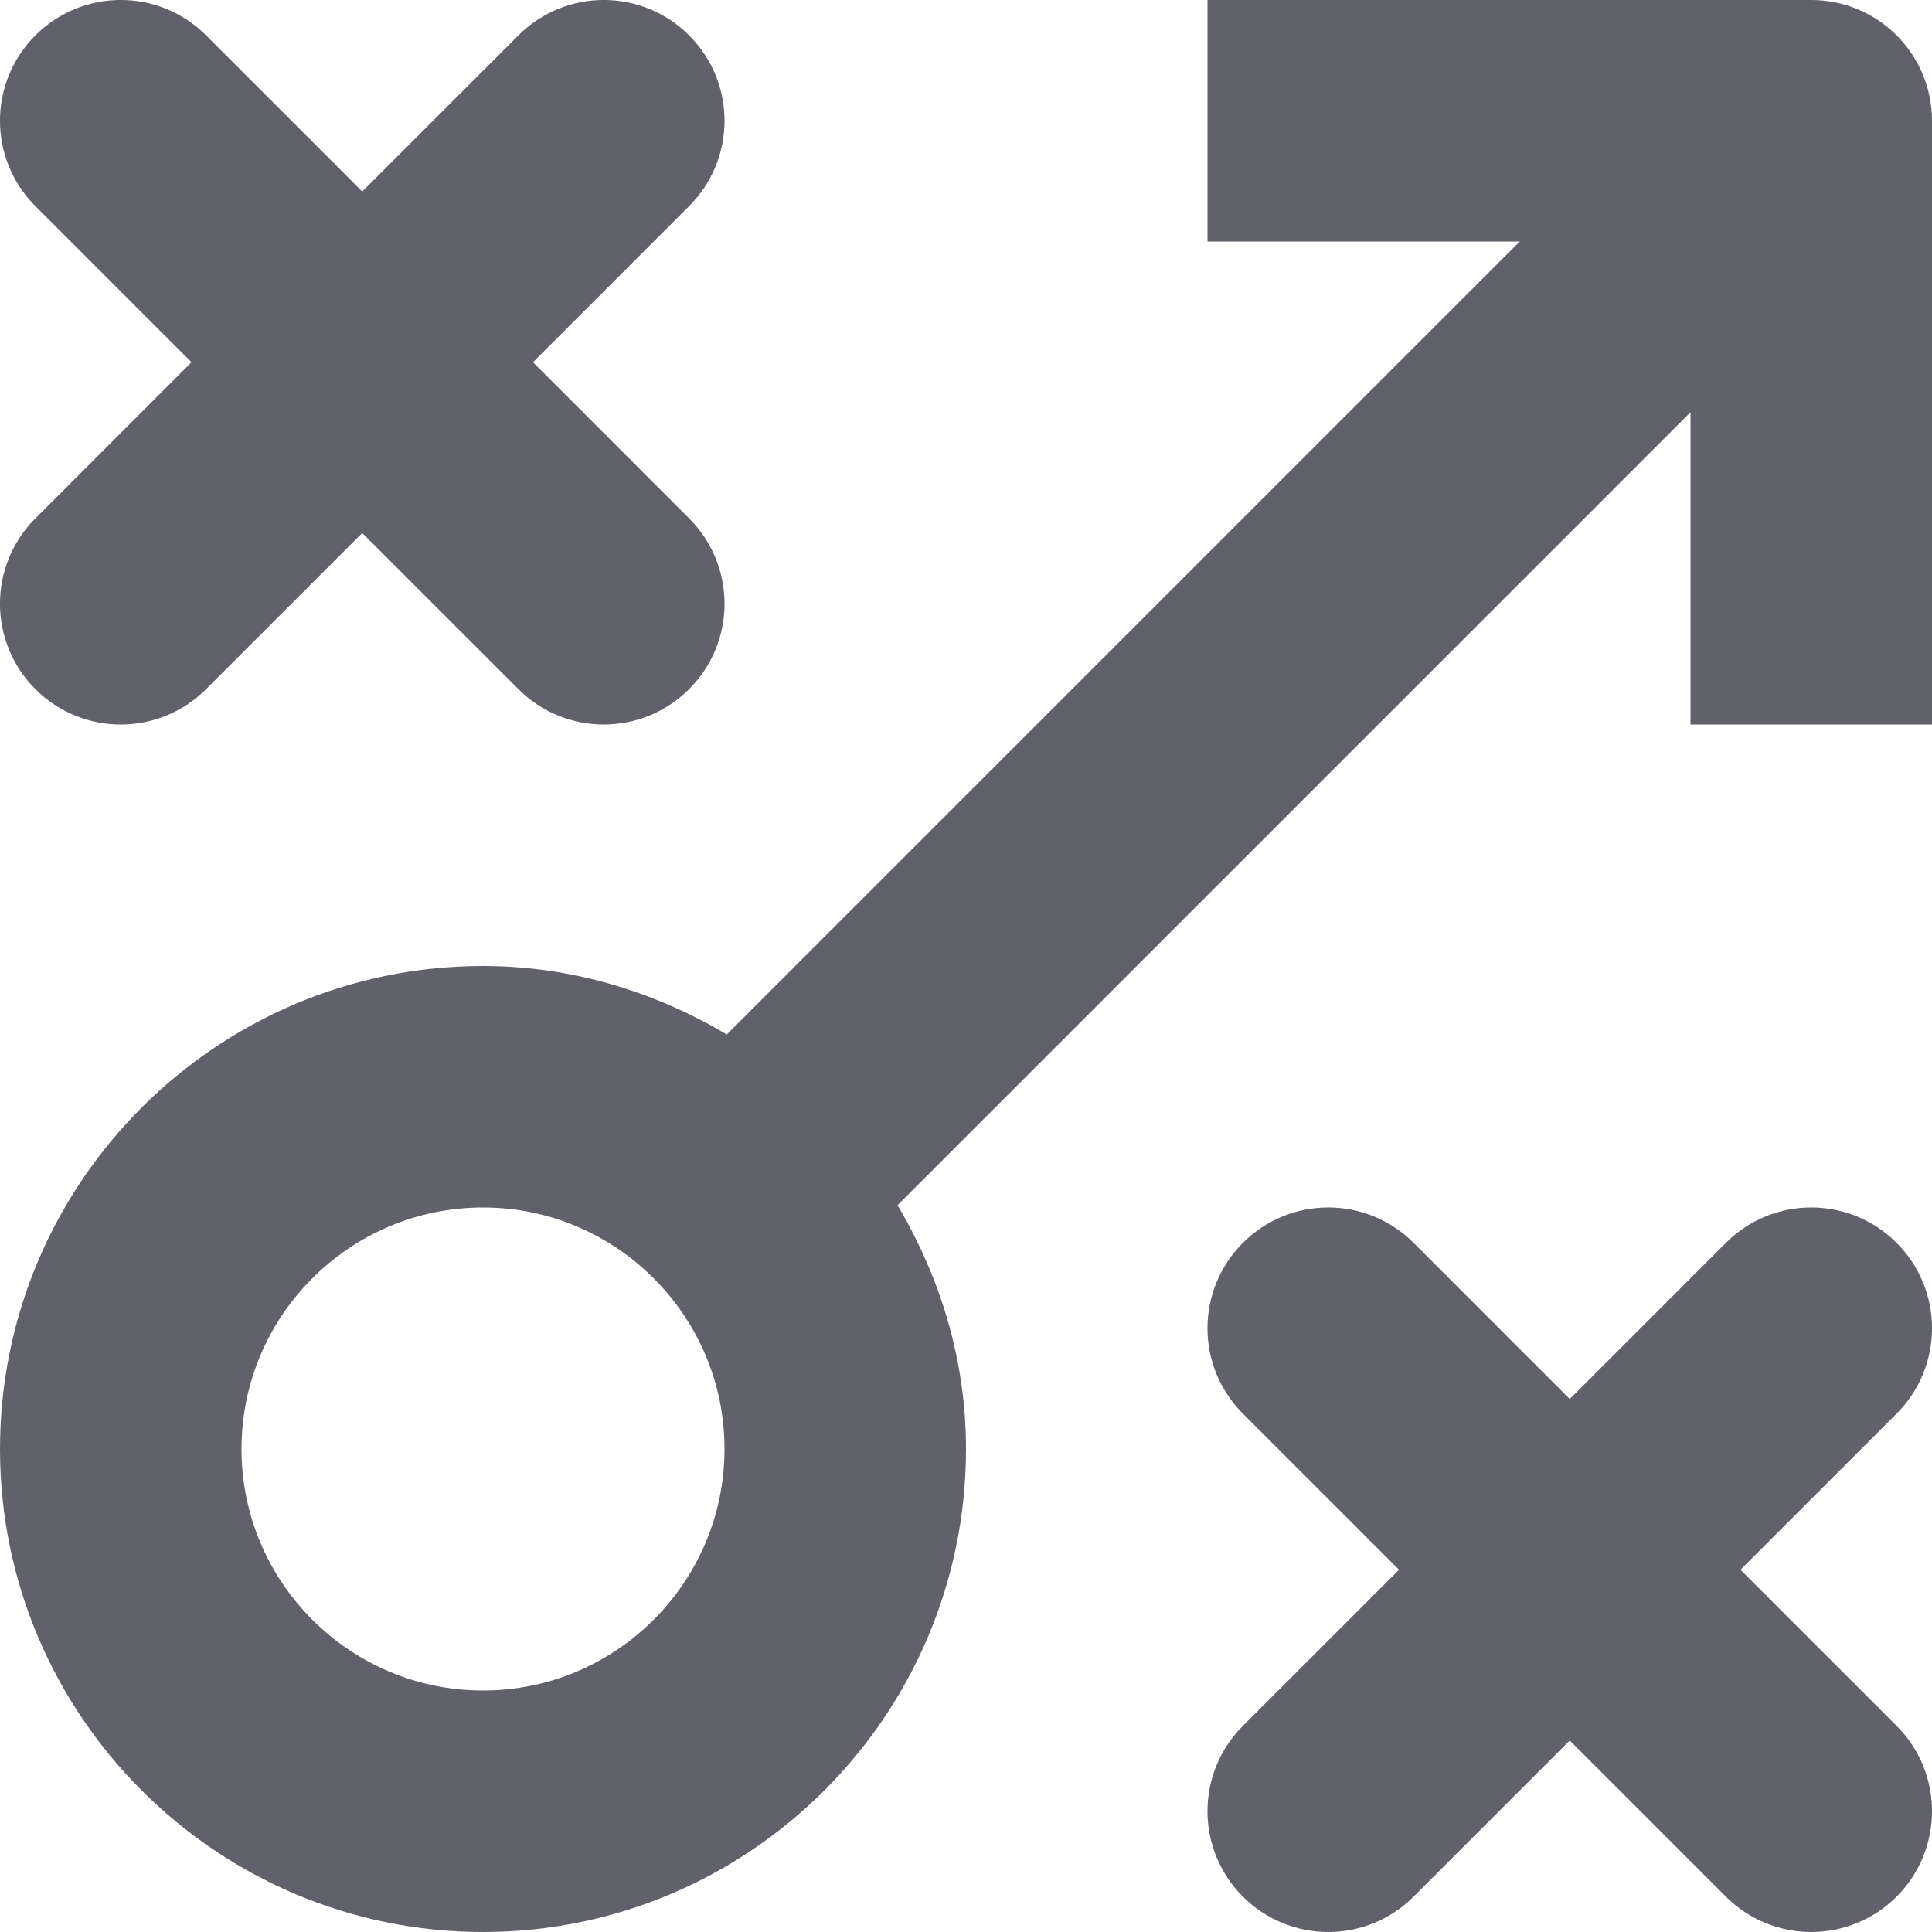 <svg xmlns="http://www.w3.org/2000/svg" height="16" width="16" viewBox="0 0 16 16"><title>tactic 2</title><g fill="#61616b" class="nc-icon-wrapper"><path data-color="color-2" fill="#61616b" d="M0.293,5.707c0.391,0.391,1.023,0.391,1.414,0L3,4.414 l1.293,1.293c0.391,0.391,1.023,0.391,1.414,0c0.391-0.391,0.391-1.023,0-1.414 L4.414,3l1.293-1.293c0.391-0.391,0.391-1.023,0-1.414s-1.023-0.391-1.414,0L3,1.586 L1.707,0.293c-0.391-0.391-1.023-0.391-1.414,0s-0.391,1.023,0,1.414L1.586,3 L0.293,4.293C-0.098,4.684-0.098,5.316,0.293,5.707z"></path> <path data-color="color-2" fill="#61616b" d="M15.707,10.293c-0.391-0.391-1.023-0.391-1.414,0L13,11.586 l-1.293-1.293c-0.391-0.391-1.023-0.391-1.414,0s-0.391,1.023,0,1.414L11.586,13 l-1.293,1.293c-0.391,0.391-0.391,1.023,0,1.414C10.488,15.902,10.744,16,11,16 s0.512-0.098,0.707-0.293L13,14.414l1.293,1.293C14.488,15.902,14.744,16,15,16 s0.512-0.098,0.707-0.293c0.391-0.391,0.391-1.023,0-1.414L14.414,13l1.293-1.293 C16.098,11.316,16.098,10.684,15.707,10.293z"></path> <path fill="#61616b" d="M15,0h-5v2h2.586L6.019,8.567C5.424,8.215,4.74,8,4,8c-2.206,0-4,1.794-4,4 s1.794,4,4,4s4-1.794,4-4c0-0.74-0.215-1.424-0.567-2.019L14,3.414V6h2V1 C16,0.448,15.553,0,15,0z M4,14c-1.103,0-2-0.897-2-2s0.897-2,2-2s2,0.897,2,2S5.103,14,4,14z"></path></g></svg>